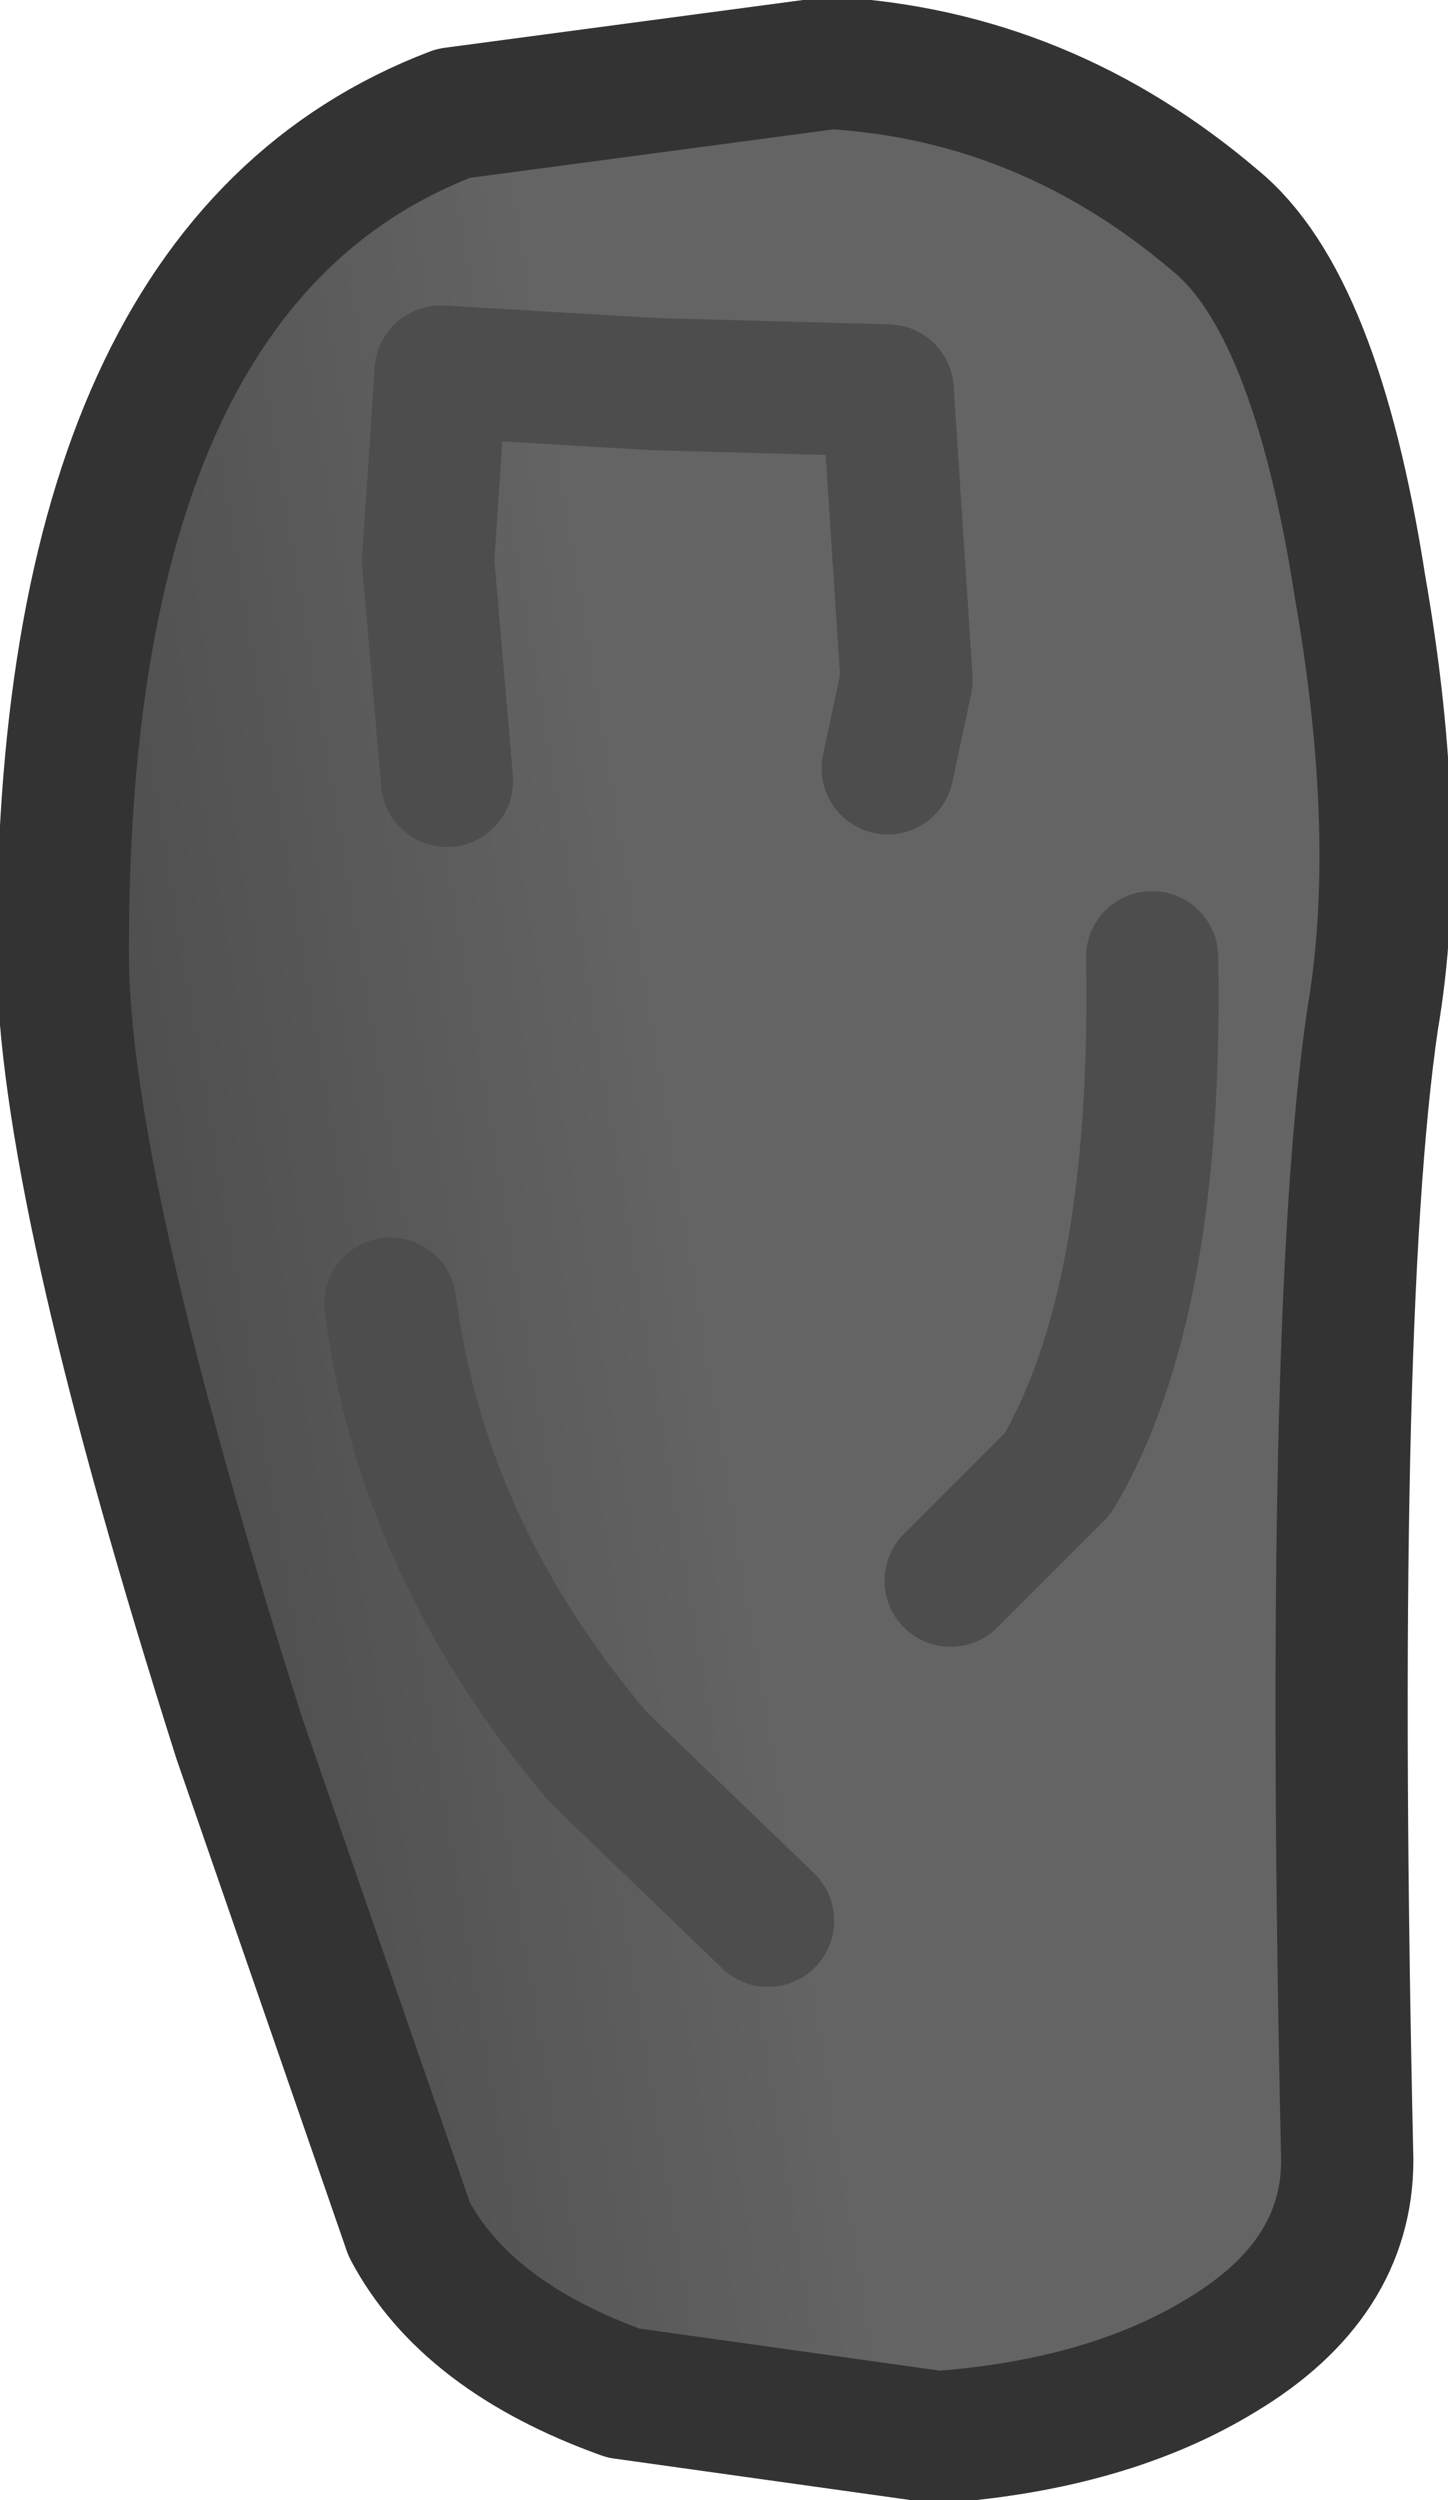 <?xml version="1.0" encoding="UTF-8" standalone="no"?>
<svg xmlns:ffdec="https://www.free-decompiler.com/flash" xmlns:xlink="http://www.w3.org/1999/xlink" ffdec:objectType="shape" height="19.85px" width="11.5px" xmlns="http://www.w3.org/2000/svg">
  <g transform="matrix(1.0, 0.0, 0.0, 1.0, 5.3, 4.9)">
    <path d="M5.6 3.2 Q5.25 5.6 5.4 12.25 5.4 13.2 4.4 13.8 3.5 14.35 2.15 14.45 L-0.35 14.1 Q-1.6 13.65 -2.05 12.8 L-3.4 8.9 Q-4.75 4.65 -4.8 2.8 -4.85 -2.8 -1.7 -4.0 L1.3 -4.4 Q3.0 -4.3 4.35 -3.15 5.15 -2.5 5.5 -0.25 5.85 1.75 5.6 3.2" fill="url(#gradient0)" fill-rule="evenodd" stroke="none"/>
    <path d="M5.6 3.2 Q5.25 5.6 5.4 12.25 5.4 13.2 4.4 13.8 3.5 14.35 2.15 14.45 L-0.35 14.1 Q-1.6 13.65 -2.05 12.8 L-3.4 8.9 Q-4.75 4.65 -4.8 2.8 -4.85 -2.8 -1.7 -4.0 L1.3 -4.4 Q3.0 -4.3 4.35 -3.15 5.15 -2.5 5.5 -0.25 5.85 1.75 5.6 3.2 Z" fill="none" stroke="#333333" stroke-linecap="round" stroke-linejoin="round" stroke-width="1.05"/>
    <path d="M-1.75 1.3 L-1.9 -0.45 -1.8 -1.95 -0.1 -1.85 1.75 -1.8 1.9 0.5 1.75 1.2" fill="none" stroke="#4d4d4d" stroke-linecap="round" stroke-linejoin="round" stroke-width="1.05"/>
    <path d="M-2.2 5.45 Q-1.95 7.4 -0.55 9.05 L0.8 10.35" fill="none" stroke="#4d4d4d" stroke-linecap="round" stroke-linejoin="round" stroke-width="1.05"/>
    <path d="M3.85 2.7 Q3.9 5.45 3.1 6.8 L2.25 7.65" fill="none" stroke="#4d4d4d" stroke-linecap="round" stroke-linejoin="round" stroke-width="1.05"/>
  </g>
  <defs>
    <linearGradient gradientTransform="matrix(0.003, -5.0E-4, 5.0E-4, 0.003, -2.3, 4.85)" gradientUnits="userSpaceOnUse" id="gradient0" spreadMethod="pad" x1="-819.2" x2="819.2">
      <stop offset="0.0" stop-color="#4b4b4b"/>
      <stop offset="1.0" stop-color="#646464"/>
    </linearGradient>
  </defs>
</svg>
